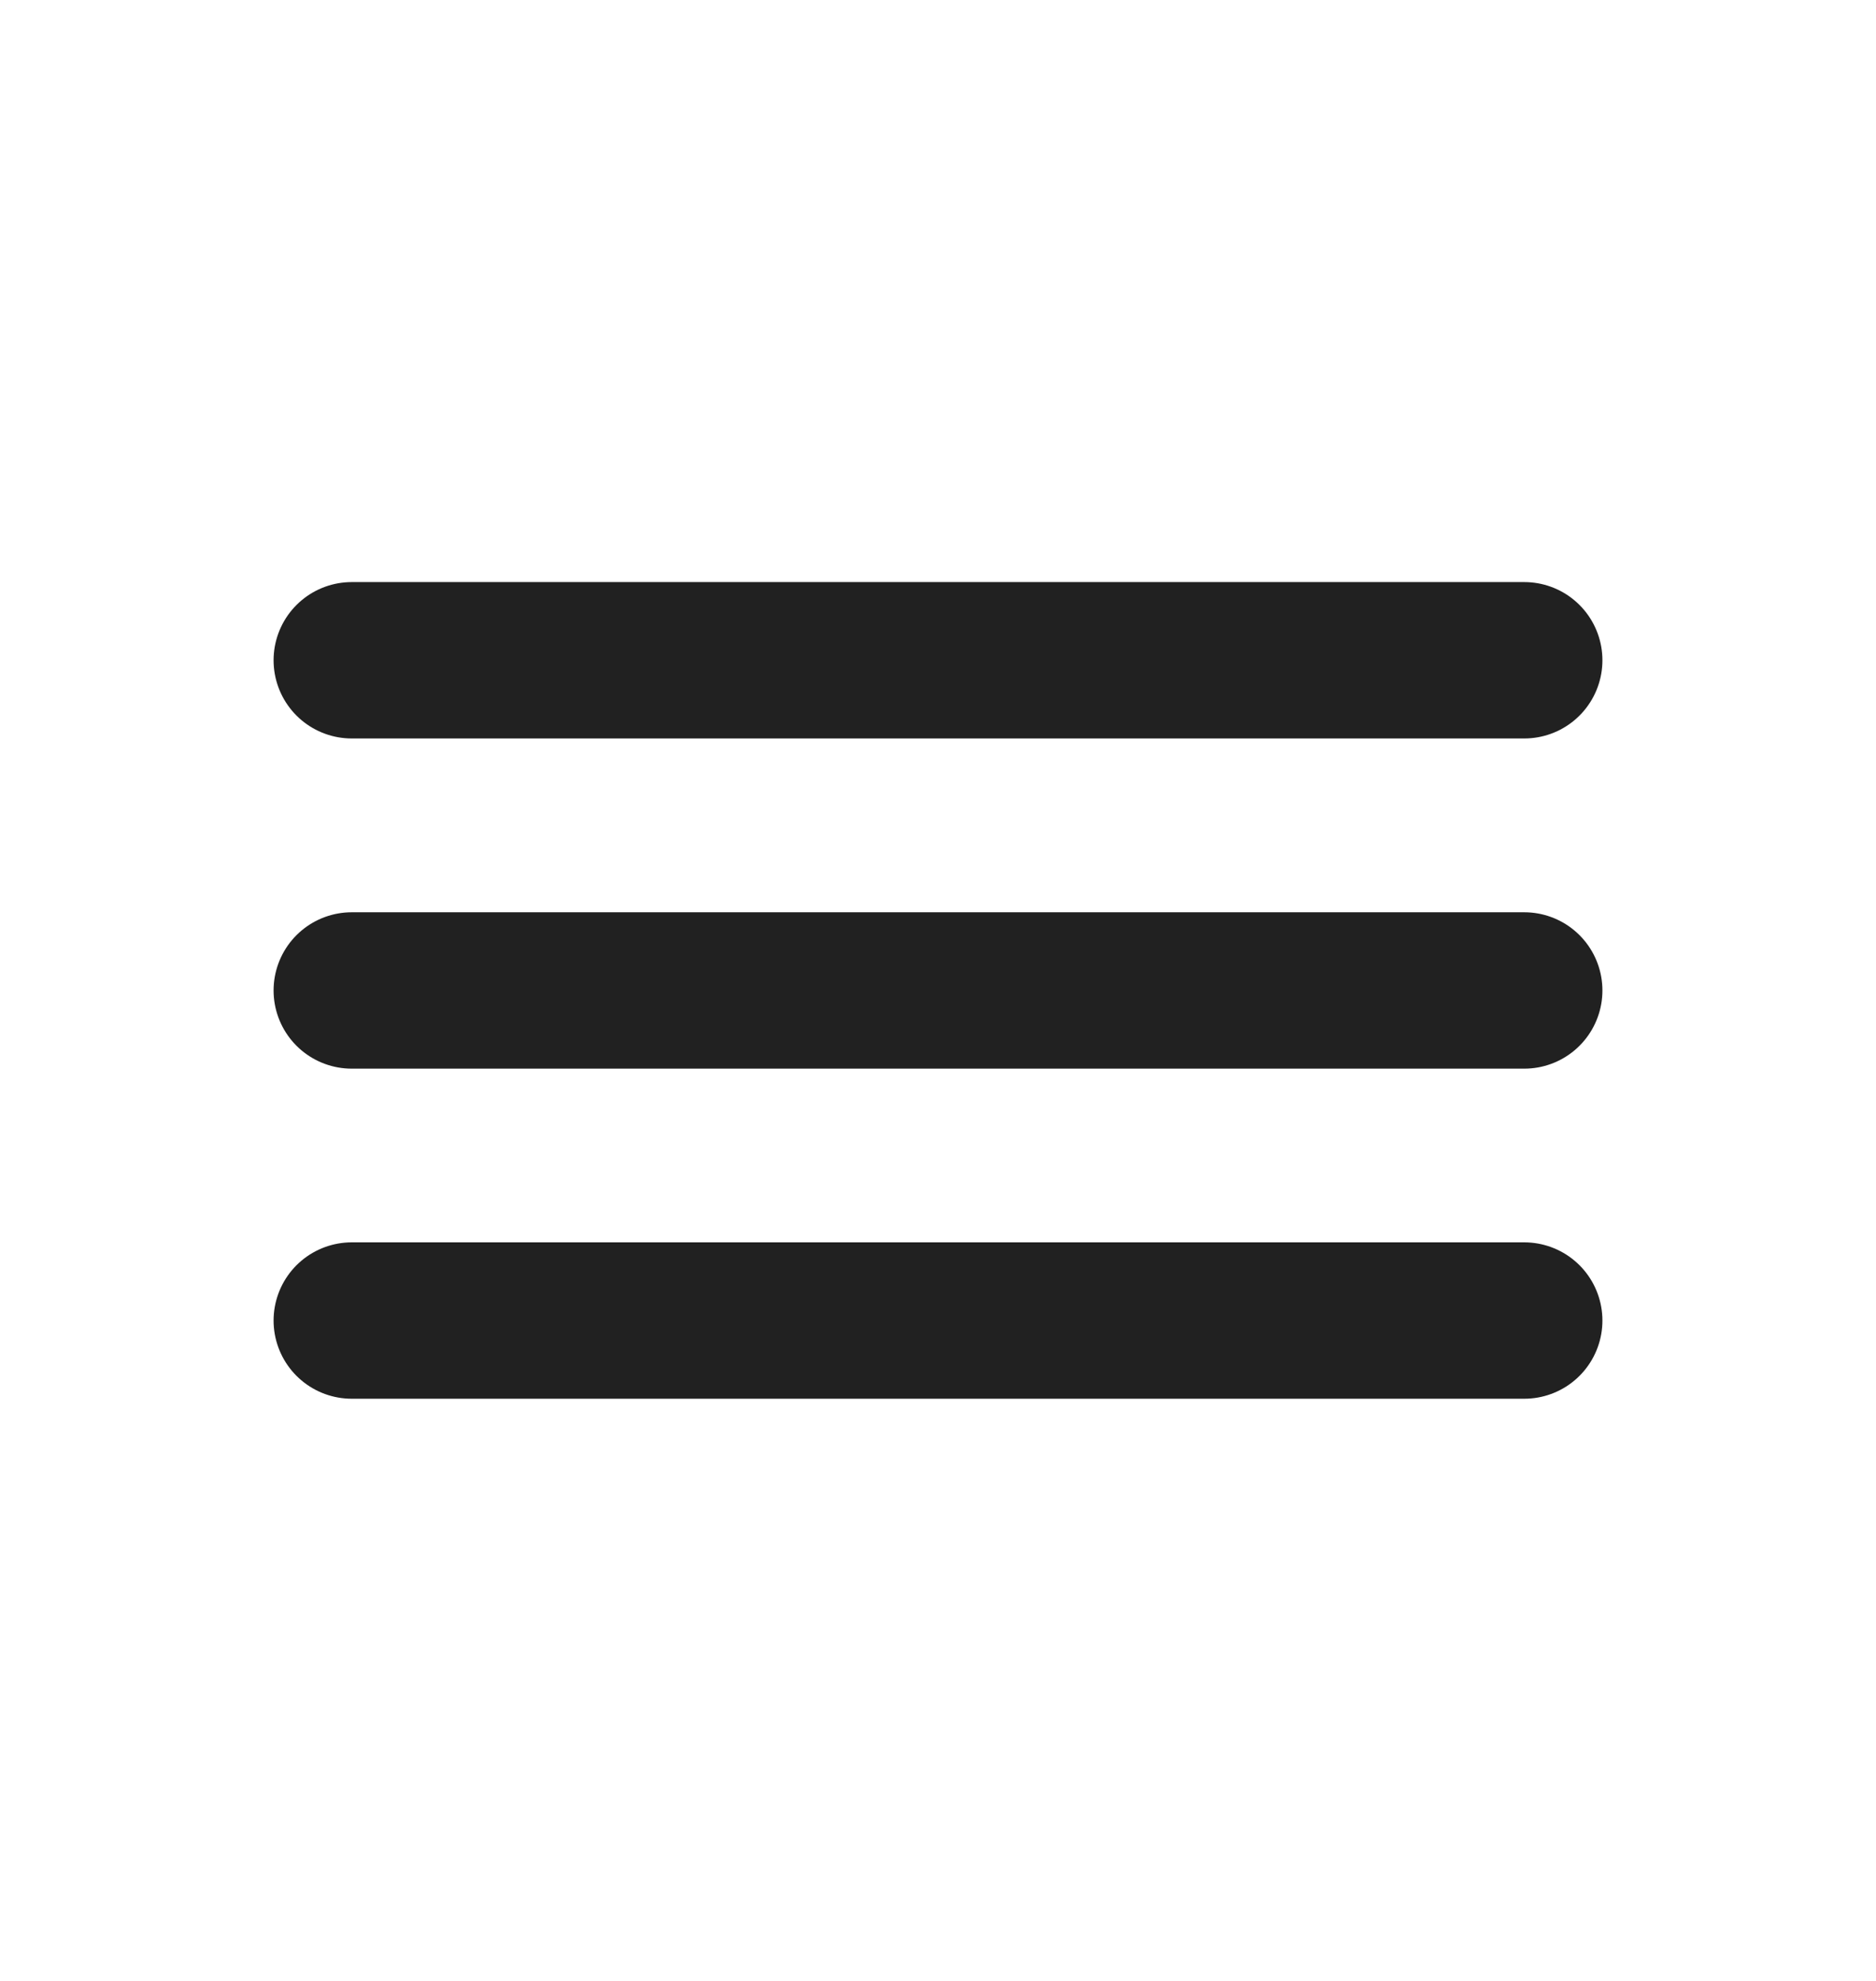 <svg width="18" height="19" viewBox="0 0 18 19" fill="none" xmlns="http://www.w3.org/2000/svg">
<path d="M3.375 6.333H14.625" stroke="#212121" stroke-width="1.5" stroke-linecap="round"/>
<path d="M3.375 9.5H14.625" stroke="#212121" stroke-width="1.5" stroke-linecap="round"/>
<path d="M3.375 12.666H14.625" stroke="#212121" stroke-width="1.5" stroke-linecap="round"/>
</svg>
